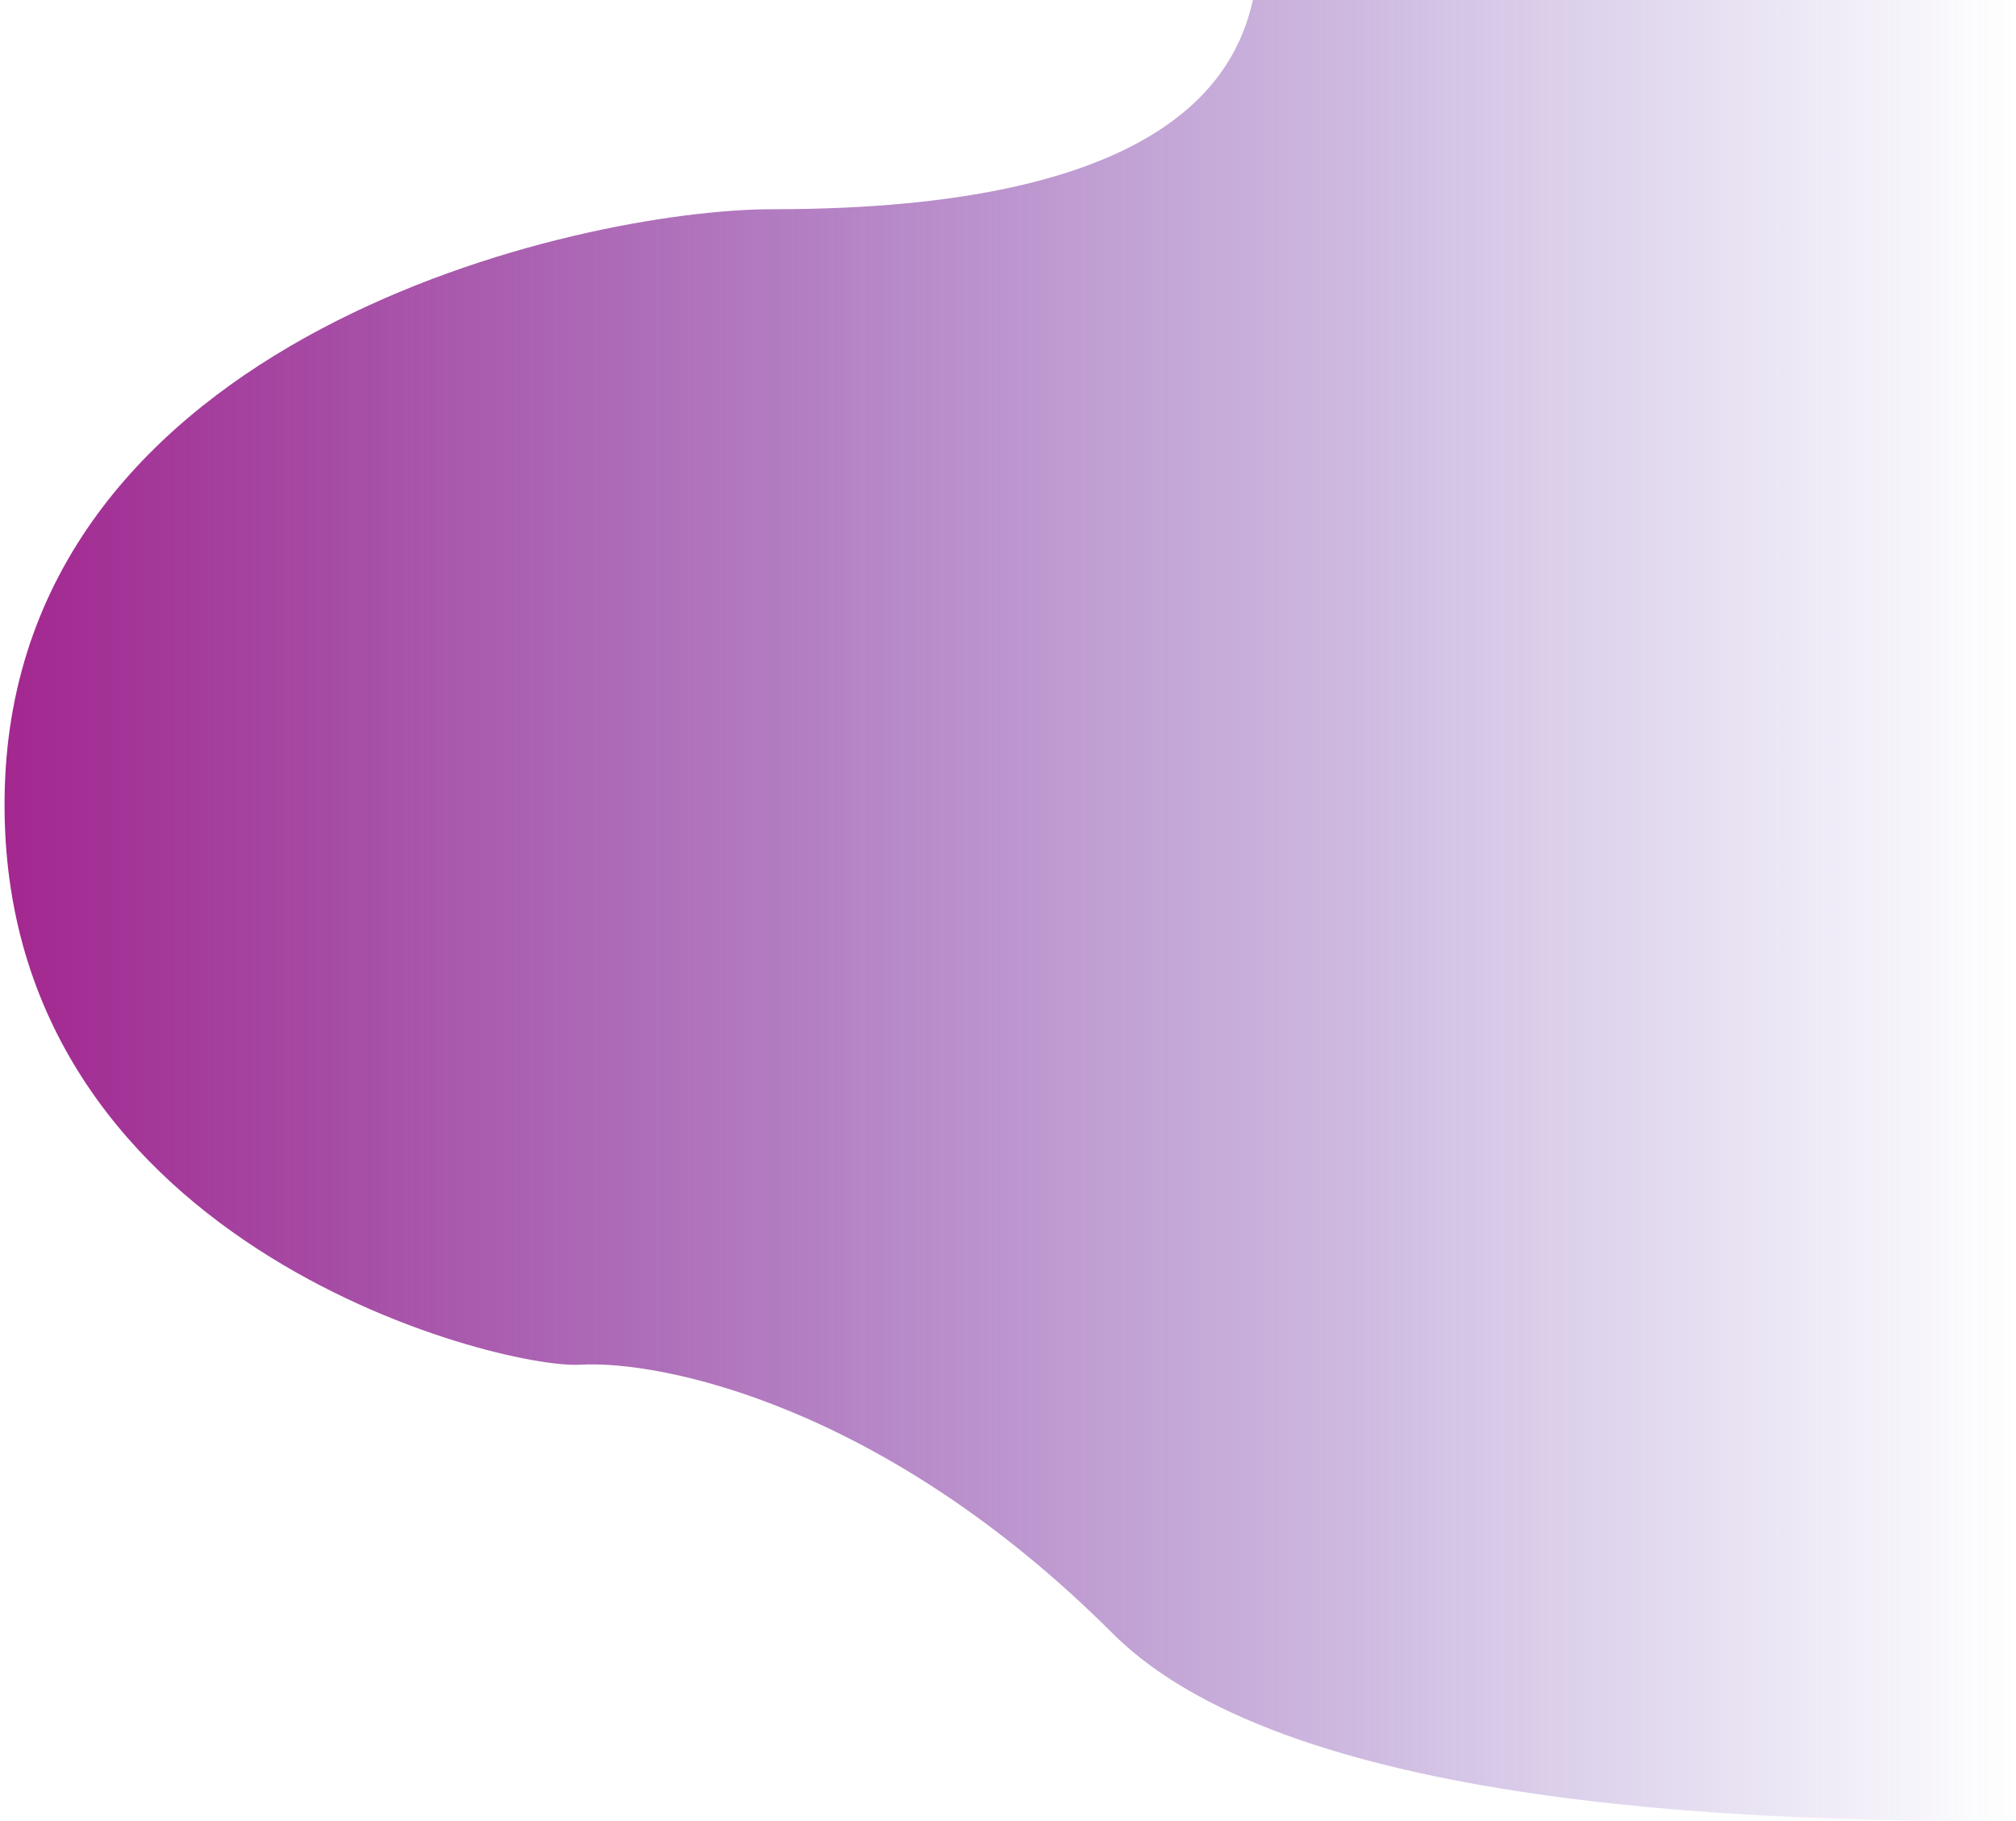 <svg width="424" height="383" viewBox="0 0 424 383" fill="none" xmlns="http://www.w3.org/2000/svg">
<path d="M424 383V0H263.5C259.834 16.5 244.9 44 162.5 44C122 44 3.5 70.5 1 166C-1.5 261.5 105 288 122 287C139 286 186 295.5 234 343.5C272.4 381.9 377 383 424 383Z" fill="url(#paint0_linear_54_69739)"/>
<defs>
<linearGradient id="paint0_linear_54_69739" x1="1" y1="165.5" x2="424" y2="165.5" gradientUnits="userSpaceOnUse">
<stop stop-color="#A3278F"/>
<stop offset="1" stop-color="#4F30AB" stop-opacity="0"/>
</linearGradient>
</defs>
</svg>
